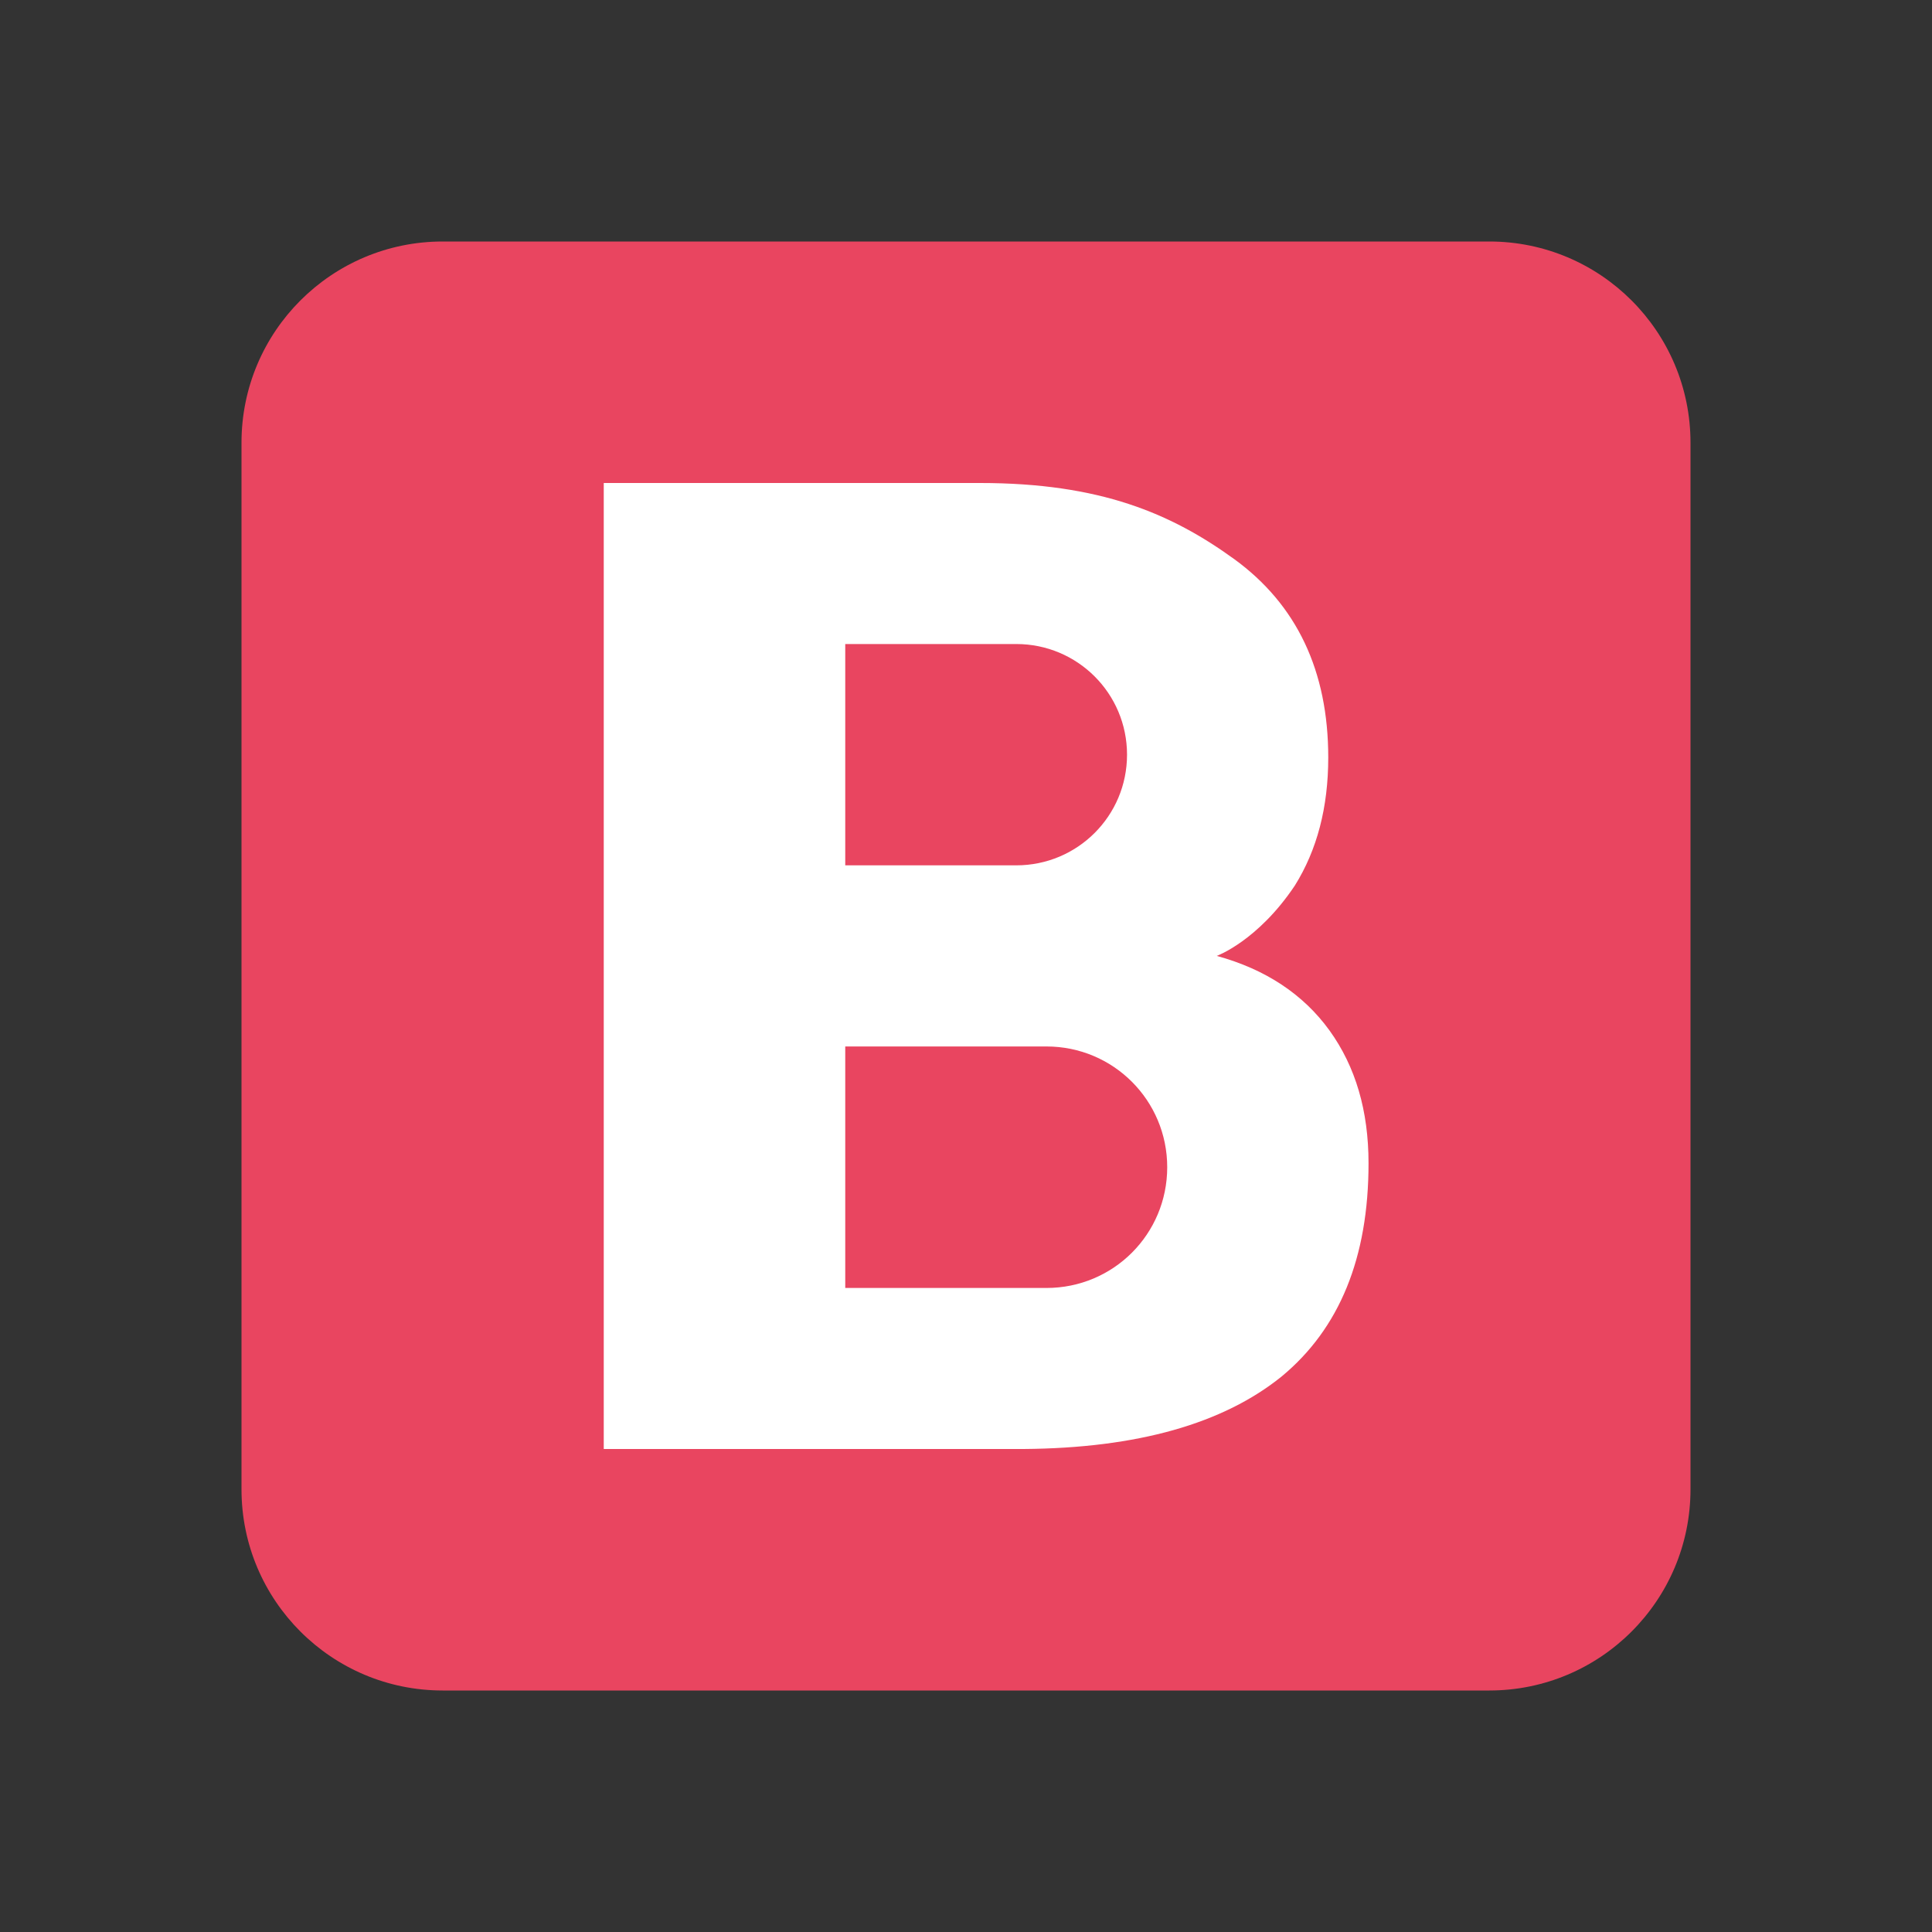 <svg xmlns="http://www.w3.org/2000/svg" xmlns:xlink="http://www.w3.org/1999/xlink" width="80" height="80" viewBox="0 0 80 80"><rect x="0" y="0" width="80" height="80" fill="#333333" stroke="none"/><g id="surface49963957"><path style="stroke:none;fill-rule:nonzero;fill:#e94560;fill-opacity:1" d="M 70 61.668 C 70 66.27 66.27 70 61.668 70 L 18.332 70 C 13.73 70 10 66.27 10 61.668 L 10 18.332 C 10 13.73 13.73 10 18.332 10 L 61.668 10 C 66.27 10 70 13.73 70 18.332 Z M 70 61.668"/><path style="stroke:none;fill-rule:nonzero;fill:#fff;fill-opacity:1" d="M 55.051 42.668 C 53.965 41.168 52.398 40.133 50.383 39.582 C 50.383 39.582 52.082 38.965 53.617 36.668 C 54.535 35.199 55 33.434 55 31.367 C 55 27.785 53.699 25.035 51.102 23.148 C 48.5 21.266 45.566 20 40.582 20 L 25 20 L 25 60 L 42.383 60 C 47.102 59.965 50.648 58.949 53.066 57 C 55.465 55.016 56.668 52.082 56.668 48.168 C 56.668 46 56.133 44.168 55.051 42.668 Z M 35 26.668 C 35 26.668 41.949 26.668 42.082 26.668 C 44.617 26.668 46.668 28.715 46.668 31.25 C 46.668 33.785 44.617 35.832 42.082 35.832 C 41.949 35.832 35 35.832 35 35.832 Z M 43.332 53.332 L 35 53.332 L 35 43.332 L 43.332 43.332 C 46.102 43.332 48.332 45.566 48.332 48.332 C 48.332 51.102 46.102 53.332 43.332 53.332 Z M 43.332 53.332"/></g></svg>